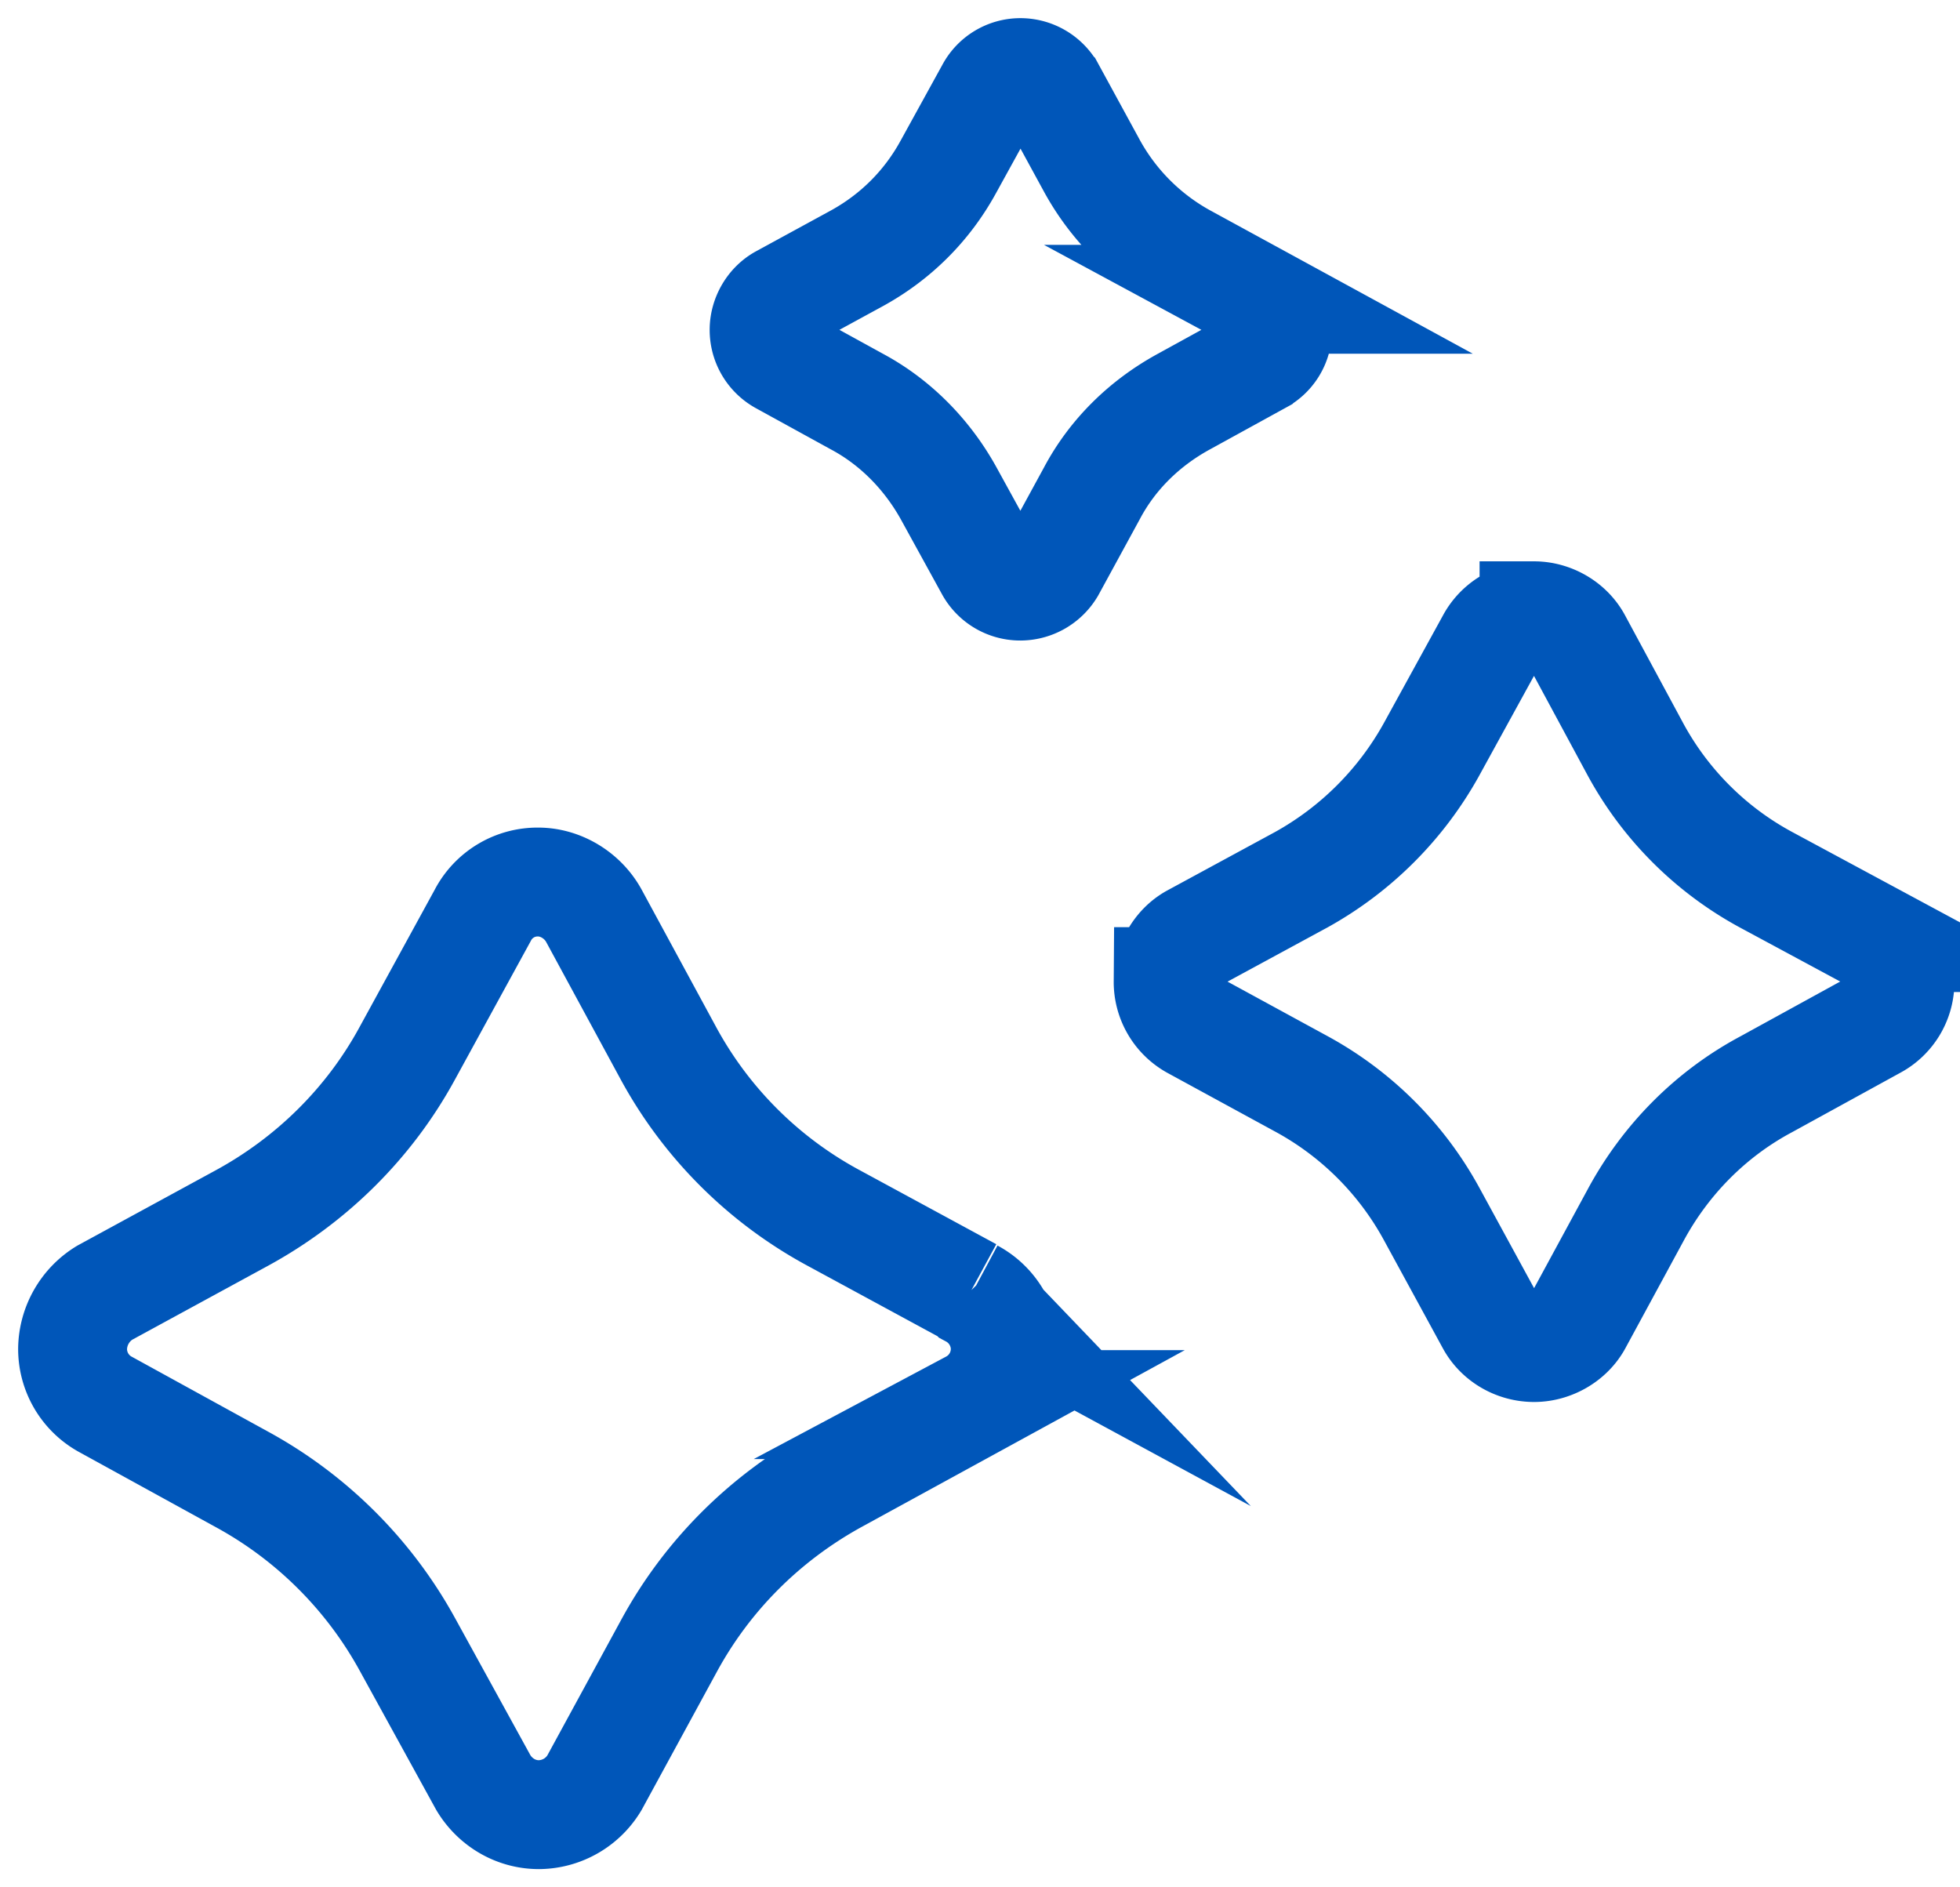 <svg xmlns="http://www.w3.org/2000/svg" width="27" height="26" fill="none" stroke="#0056b9" stroke-width="1.5" stroke-miterlimit="10" xmlns:v="https://vecta.io/nano"><path d="M17.349 4.123l-1.037-.566a3.21 3.21 0 0 1-1.268-1.268l-.566-1.038A.48.48 0 0 0 14.059 1a.47.47 0 0 0-.419.252L13.063 2.3c-.293.535-.723.964-1.258 1.258l-1.038.566c-.147.084-.241.252-.241.419a.48.48 0 0 0 .241.419l1.048.576c.524.283.954.723 1.247 1.247l.576 1.048a.48.48 0 0 0 .419.241.49.49 0 0 0 .419-.241l.566-1.038c.283-.534.723-.964 1.258-1.258l1.048-.576a.47.47 0 0 0 .252-.419.48.48 0 0 0-.252-.419zM13.367 17.8l-1.876-1.017a5.63 5.63 0 0 1-2.295-2.295l-1.017-1.876c-.157-.283-.461-.461-.765-.461a.85.85 0 0 0-.765.461l-1.038 1.897c-.524.964-1.321 1.75-2.285 2.274L1.44 17.81a.92.92 0 0 0-.44.765.87.87 0 0 0 .44.765l1.907 1.048c.954.524 1.74 1.31 2.264 2.264l1.048 1.907c.157.262.44.44.765.44a.9.9 0 0 0 .765-.44l1.027-1.886c.524-.964 1.31-1.75 2.274-2.285l1.897-1.038a.87.87 0 0 0 .461-.765c0-.304-.168-.608-.461-.765l-.021-.021zm12.44-4.884l-1.478-.796a4.46 4.46 0 0 1-1.803-1.803l-.797-1.478c-.115-.22-.356-.356-.597-.356a.67.67 0 0 0-.597.356l-.817 1.488a4.6 4.6 0 0 1-1.792 1.792l-1.488.807c-.21.115-.346.356-.346.597a.68.68 0 0 0 .346.597l1.499.817a4.48 4.48 0 0 1 1.782 1.782l.817 1.499c.115.21.346.346.597.346.241 0 .482-.136.597-.346l.807-1.488c.409-.755 1.027-1.383 1.792-1.792l1.488-.817a.67.67 0 0 0 .356-.597c0-.241-.136-.482-.356-.597l-.011-.011z"/></svg>